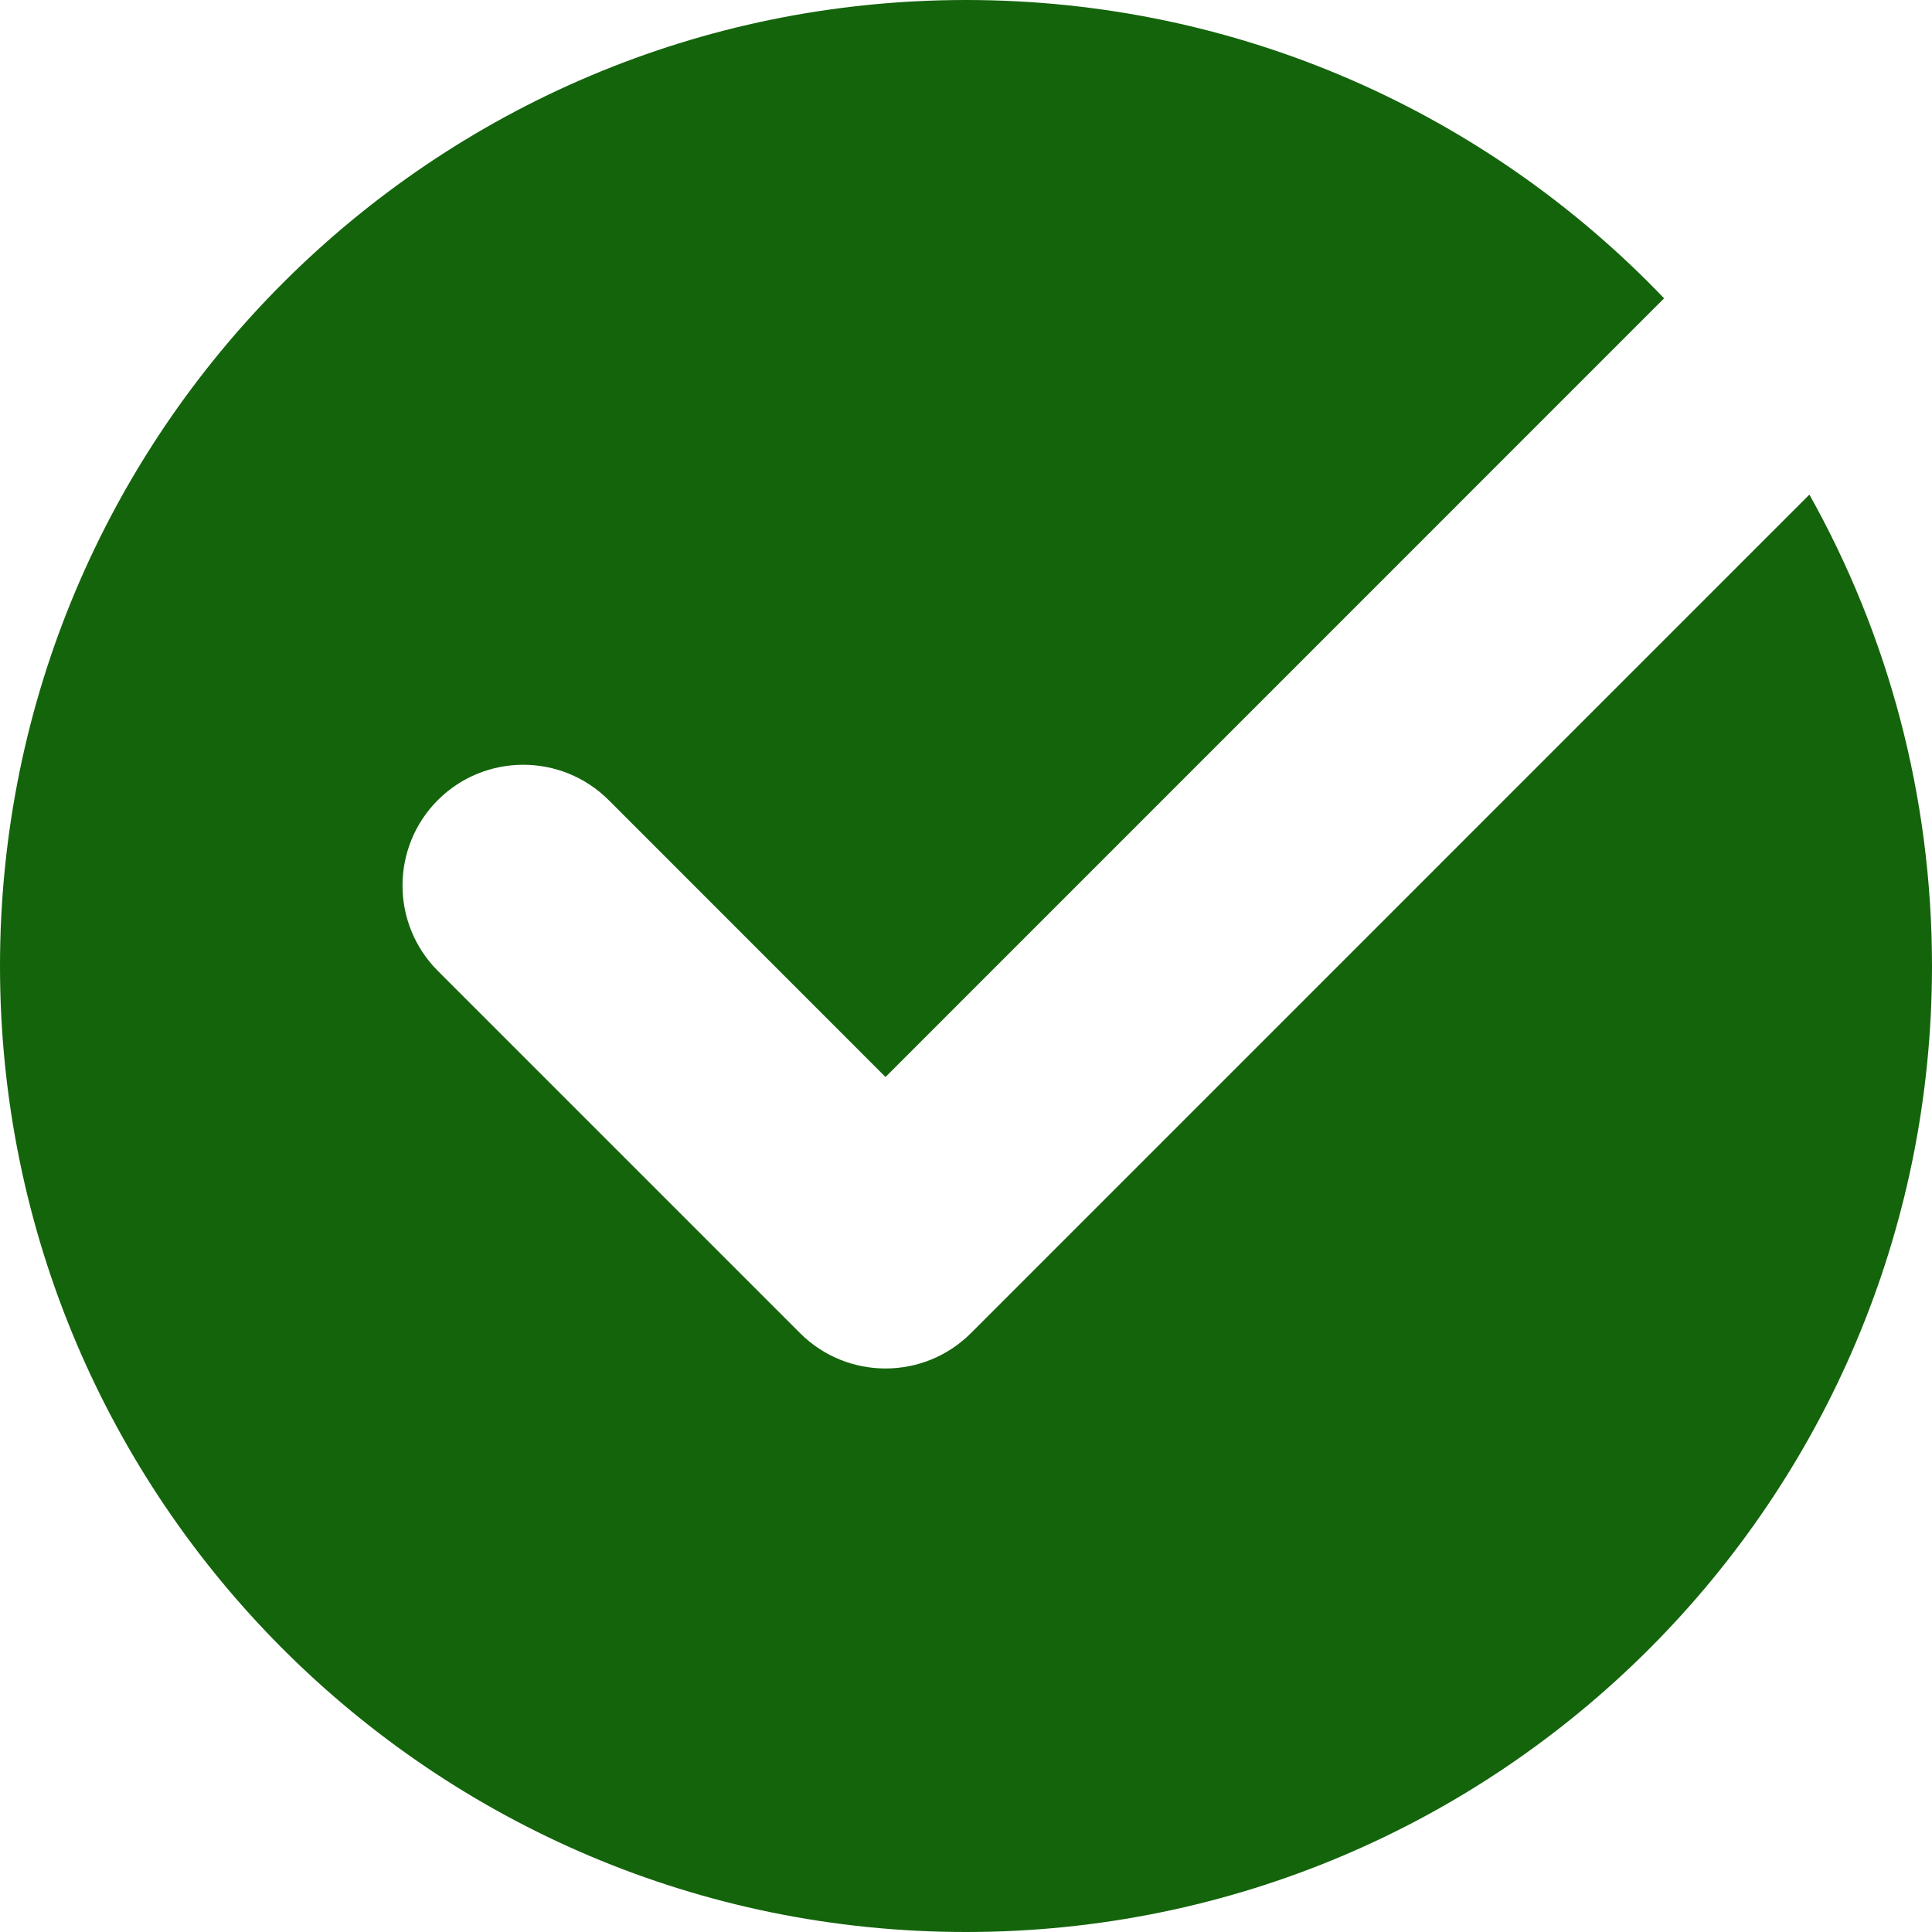 <svg width="24" height="24" viewBox="0 0 24 24" fill="none" xmlns="http://www.w3.org/2000/svg">
<path fill-rule="evenodd" clip-rule="evenodd" d="M12 24C18.627 24 24 18.627 24 12C24 9.874 23.447 7.876 22.477 6.144L12.061 16.561C11.475 17.146 10.525 17.146 9.939 16.561L5.439 12.061C4.854 11.475 4.854 10.525 5.439 9.939C6.025 9.354 6.975 9.354 7.561 9.939L11 13.379L20.672 3.706C18.488 1.422 15.41 0 12 0C5.373 0 0 5.373 0 12C0 18.627 5.373 24 12 24Z" fill="#14640C"/>
</svg>
